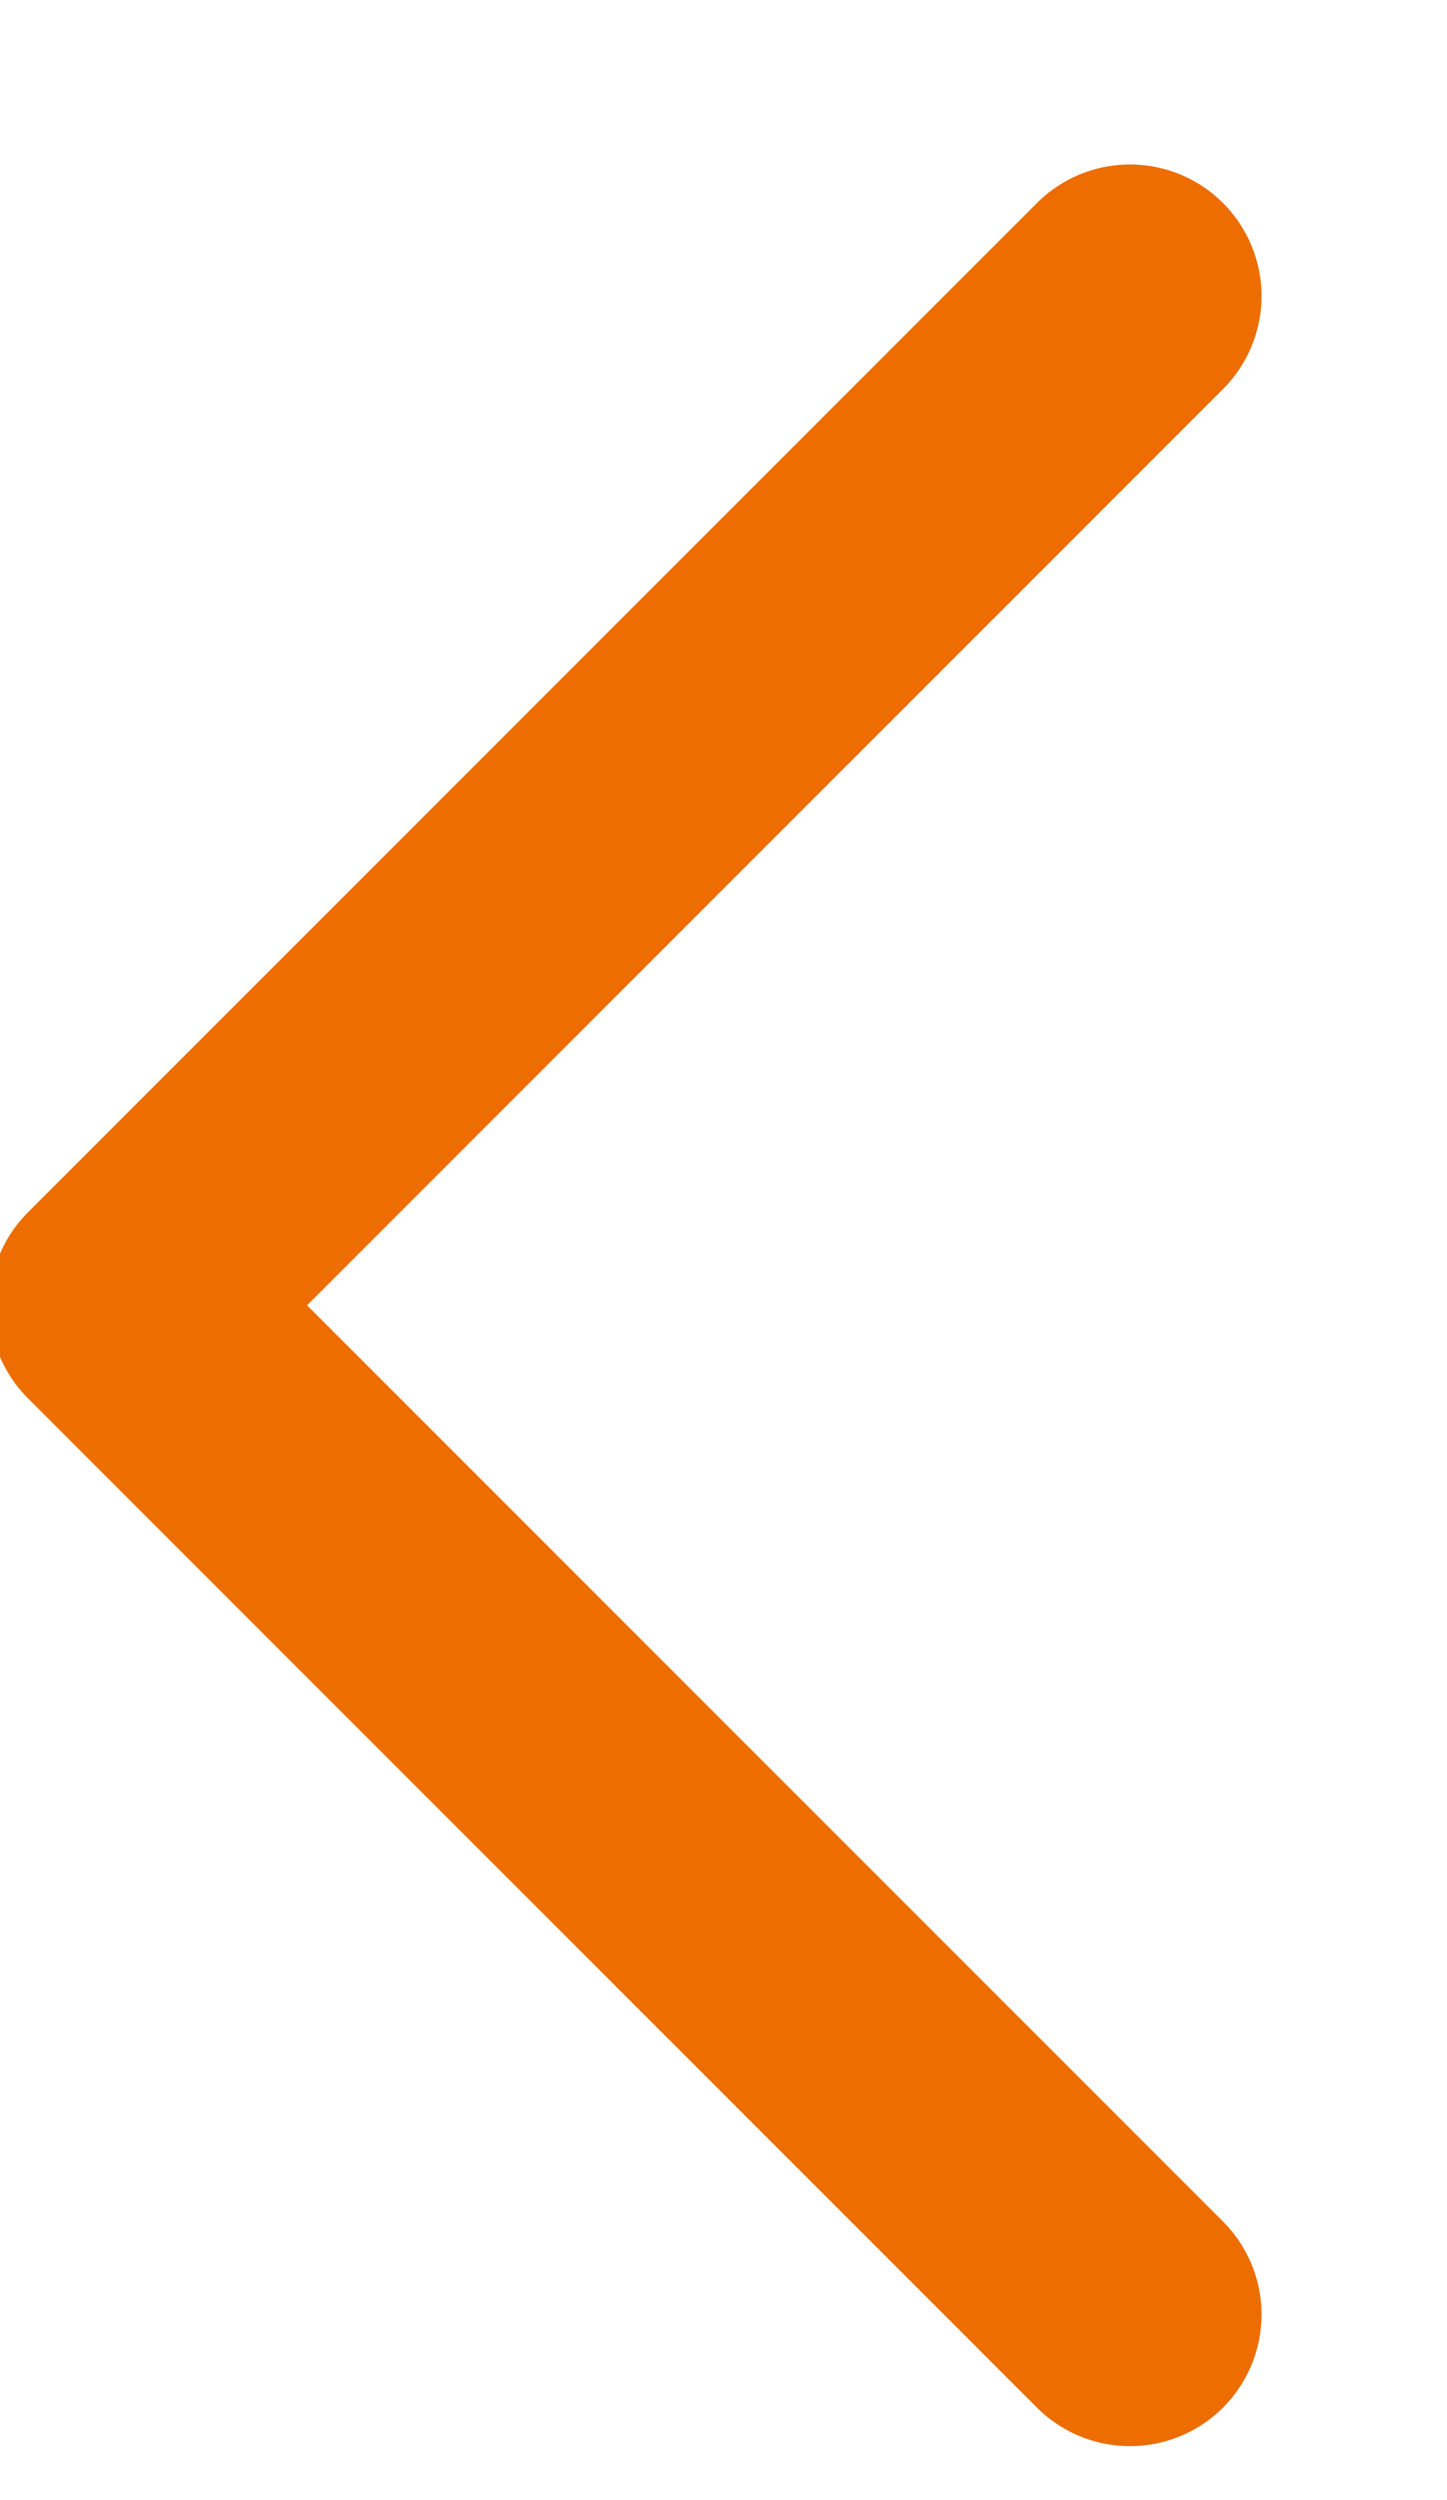 <svg xmlns="http://www.w3.org/2000/svg" viewBox="0 0 11 19" width="11" height="19">
	<style>
		tspan { white-space:pre }
		.shp0 { fill: none;stroke: #ed6d01;stroke-linecap:round;stroke-linejoin:round;stroke-width: 2 } 
	</style>
	<path id="Path_227" class="shp0" d="M8.59 2.25L0.92 9.92L8.59 17.59" />
</svg>